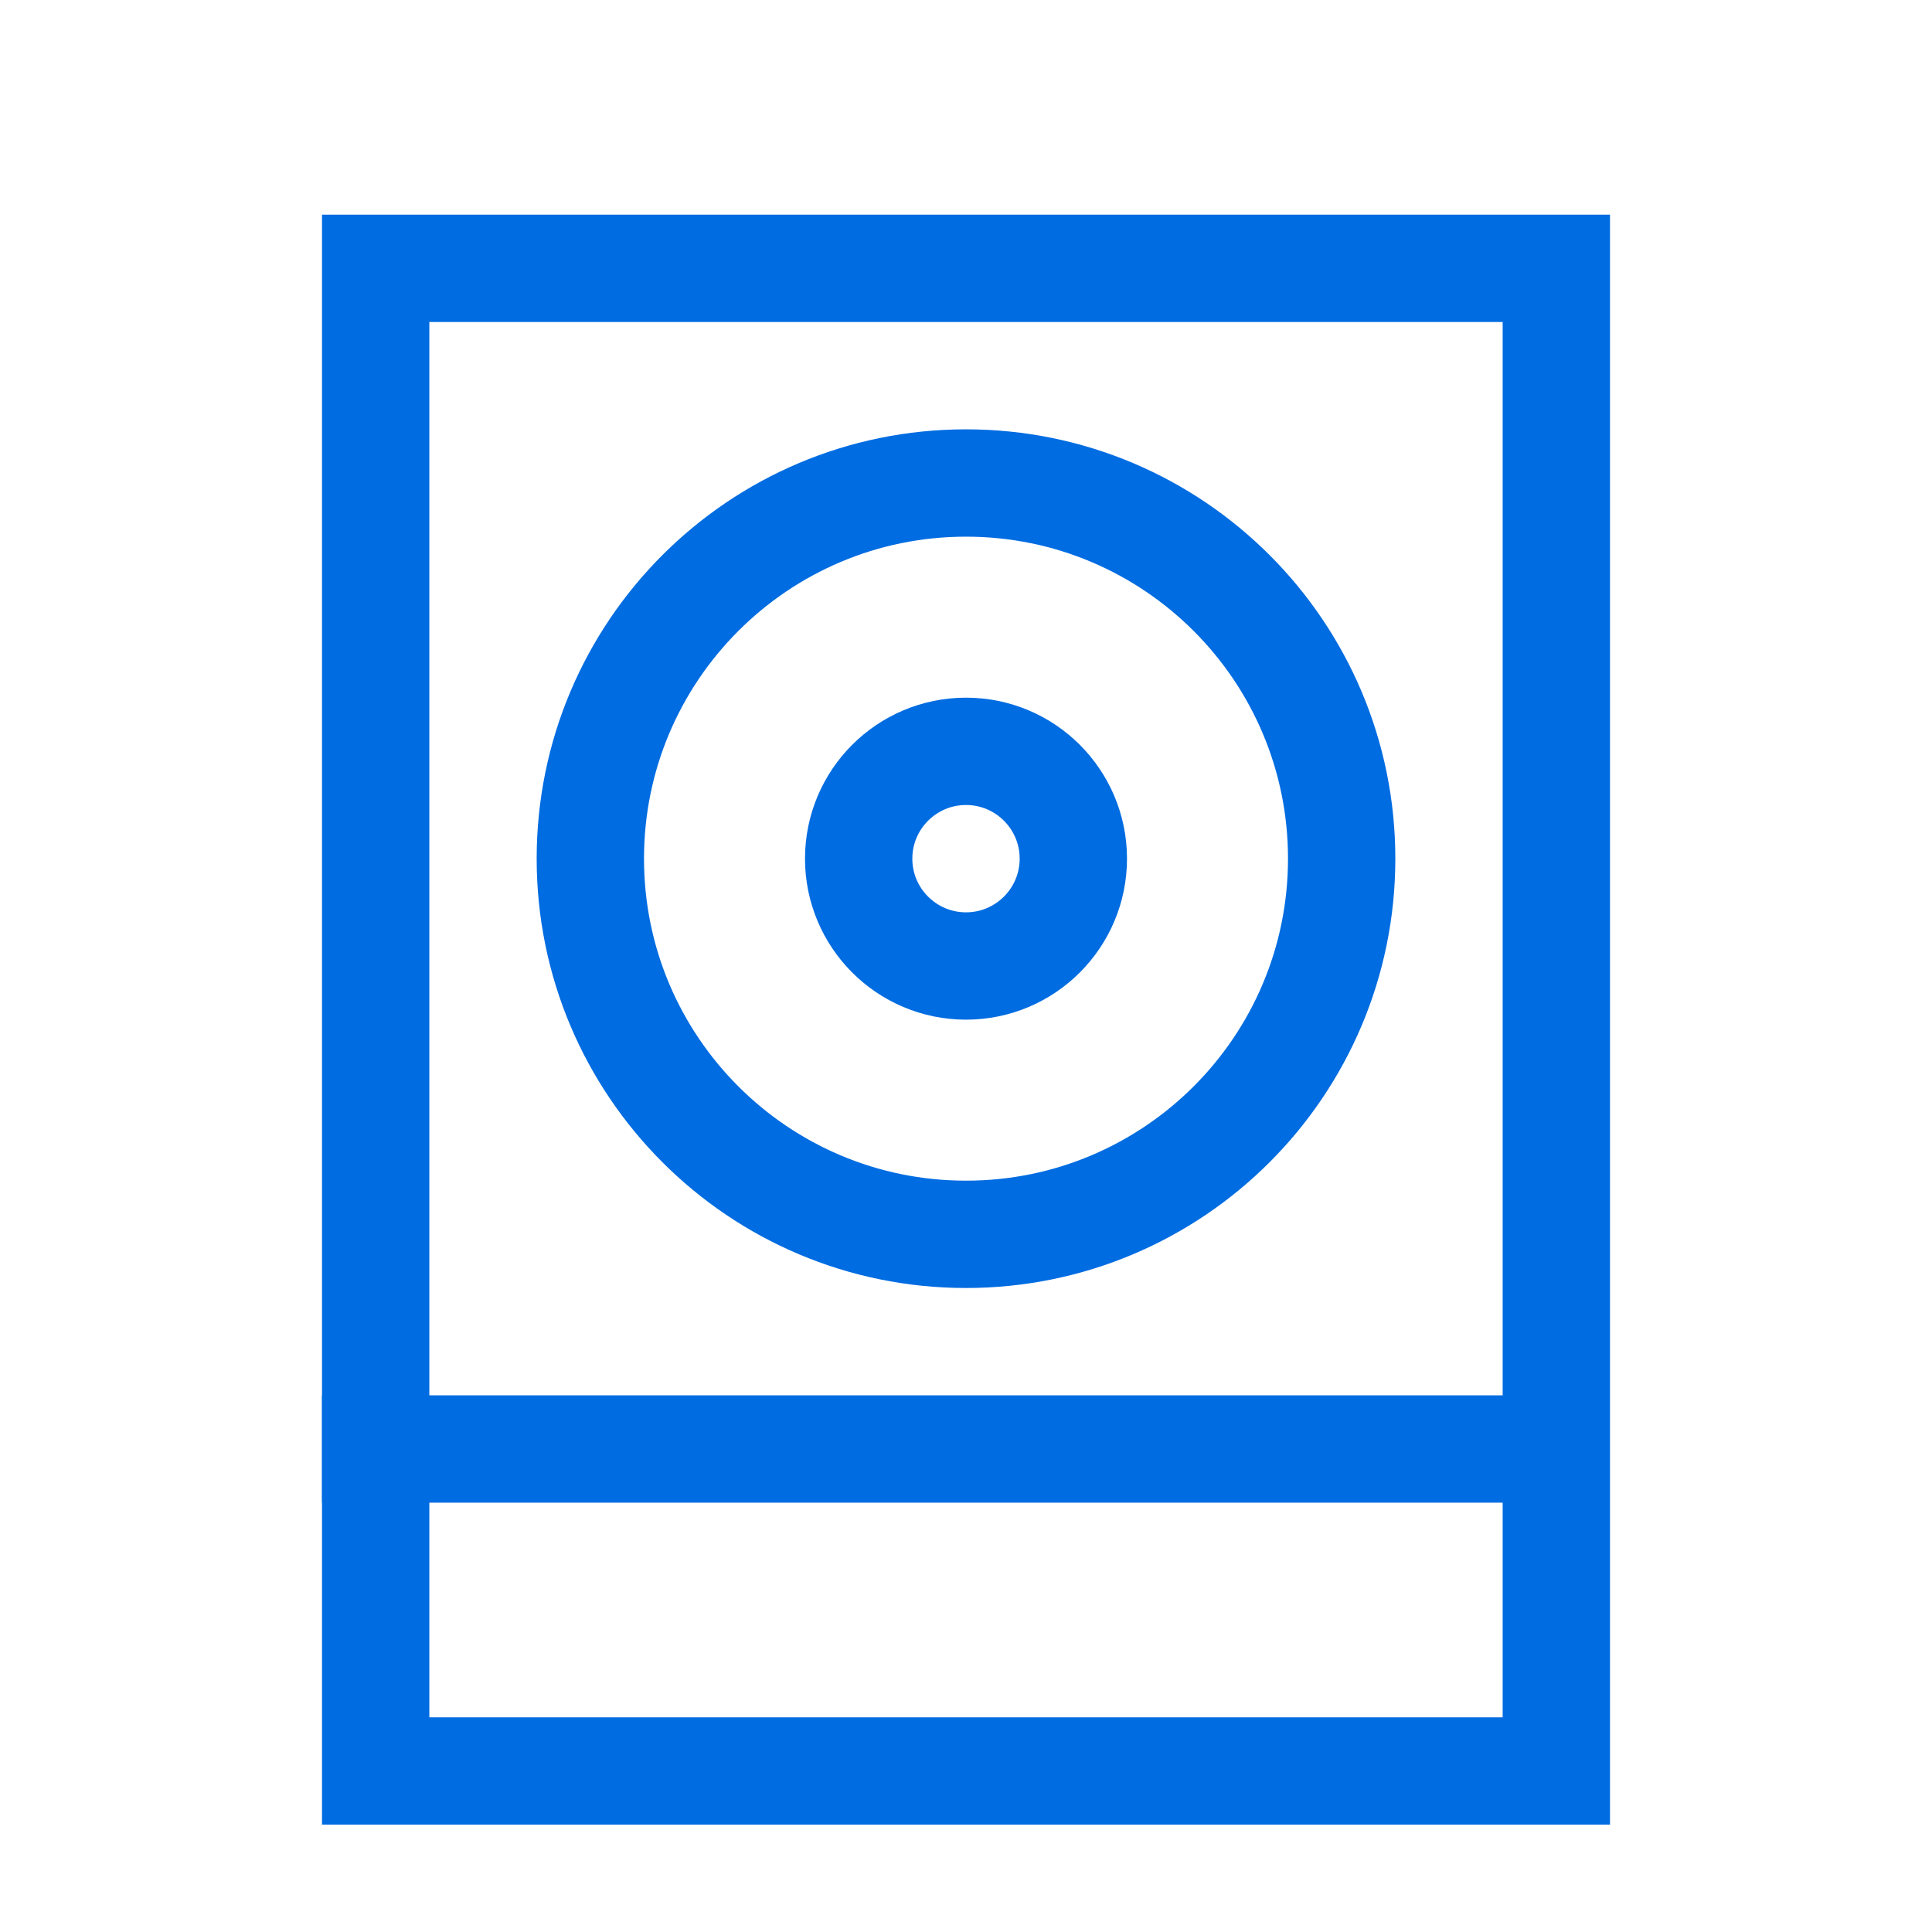 <svg width="18" height="18" viewBox="0 0 18 18" fill="none" xmlns="http://www.w3.org/2000/svg">
<path d="M14.5 2.5H3.5V16.5H14.5V2.5Z" stroke="#006CE1" stroke-miterlimit="10"/>
<path d="M3 13.5H14.5" stroke="#006CE1" stroke-miterlimit="10"/>
<path d="M9 11.5C10.933 11.5 12.5 9.933 12.5 8C12.5 6.067 10.933 4.5 9 4.5C7.067 4.5 5.5 6.067 5.5 8C5.5 9.933 7.067 11.5 9 11.5Z" stroke="#006CE1" stroke-miterlimit="10"/>
<path d="M9 9C9.552 9 10 8.552 10 8C10 7.448 9.552 7 9 7C8.448 7 8 7.448 8 8C8 8.552 8.448 9 9 9Z" stroke="#006CE1" stroke-miterlimit="10"/>
</svg>
